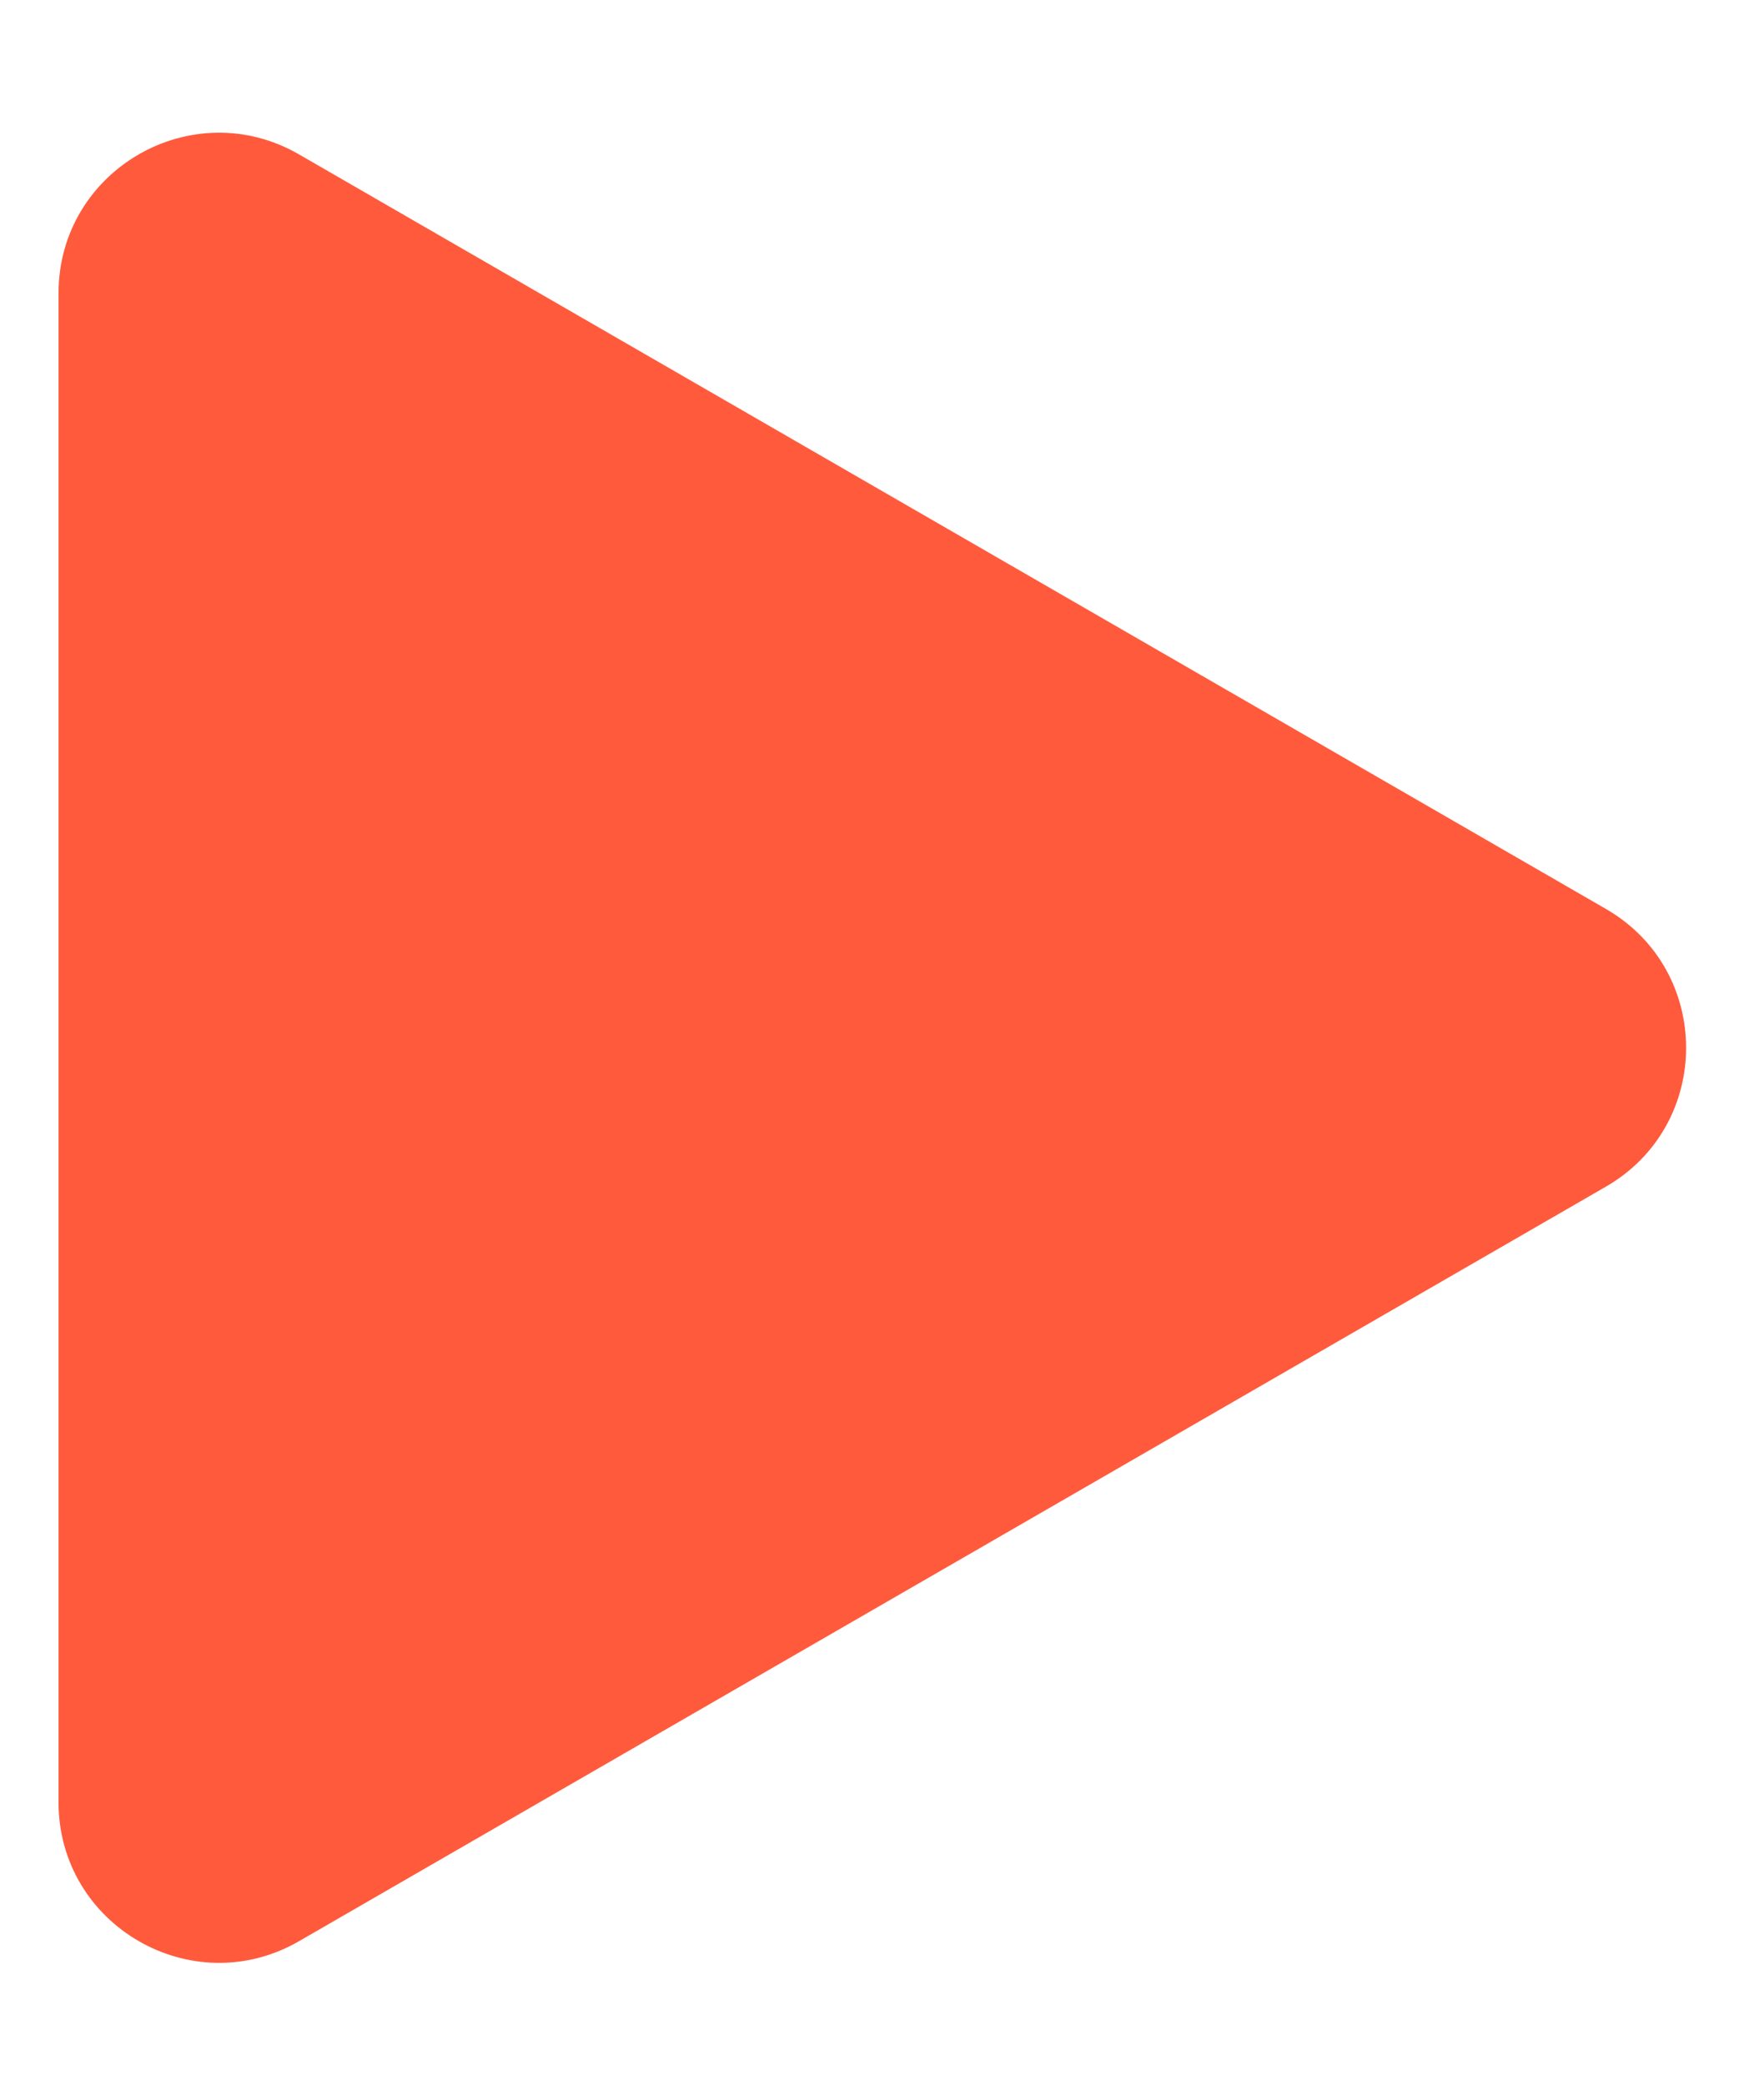 <svg width="11" height="13" viewBox="0 0 11 13" fill="none" xmlns="http://www.w3.org/2000/svg">
<path d="M10.014 5.668C10.681 6.053 10.681 7.015 10.014 7.4L1.865 12.105C1.199 12.49 0.365 12.008 0.365 11.239L0.365 1.829C0.365 1.059 1.199 0.578 1.865 0.963L10.014 5.668Z" fill="#FF5A3C"/>
</svg>

